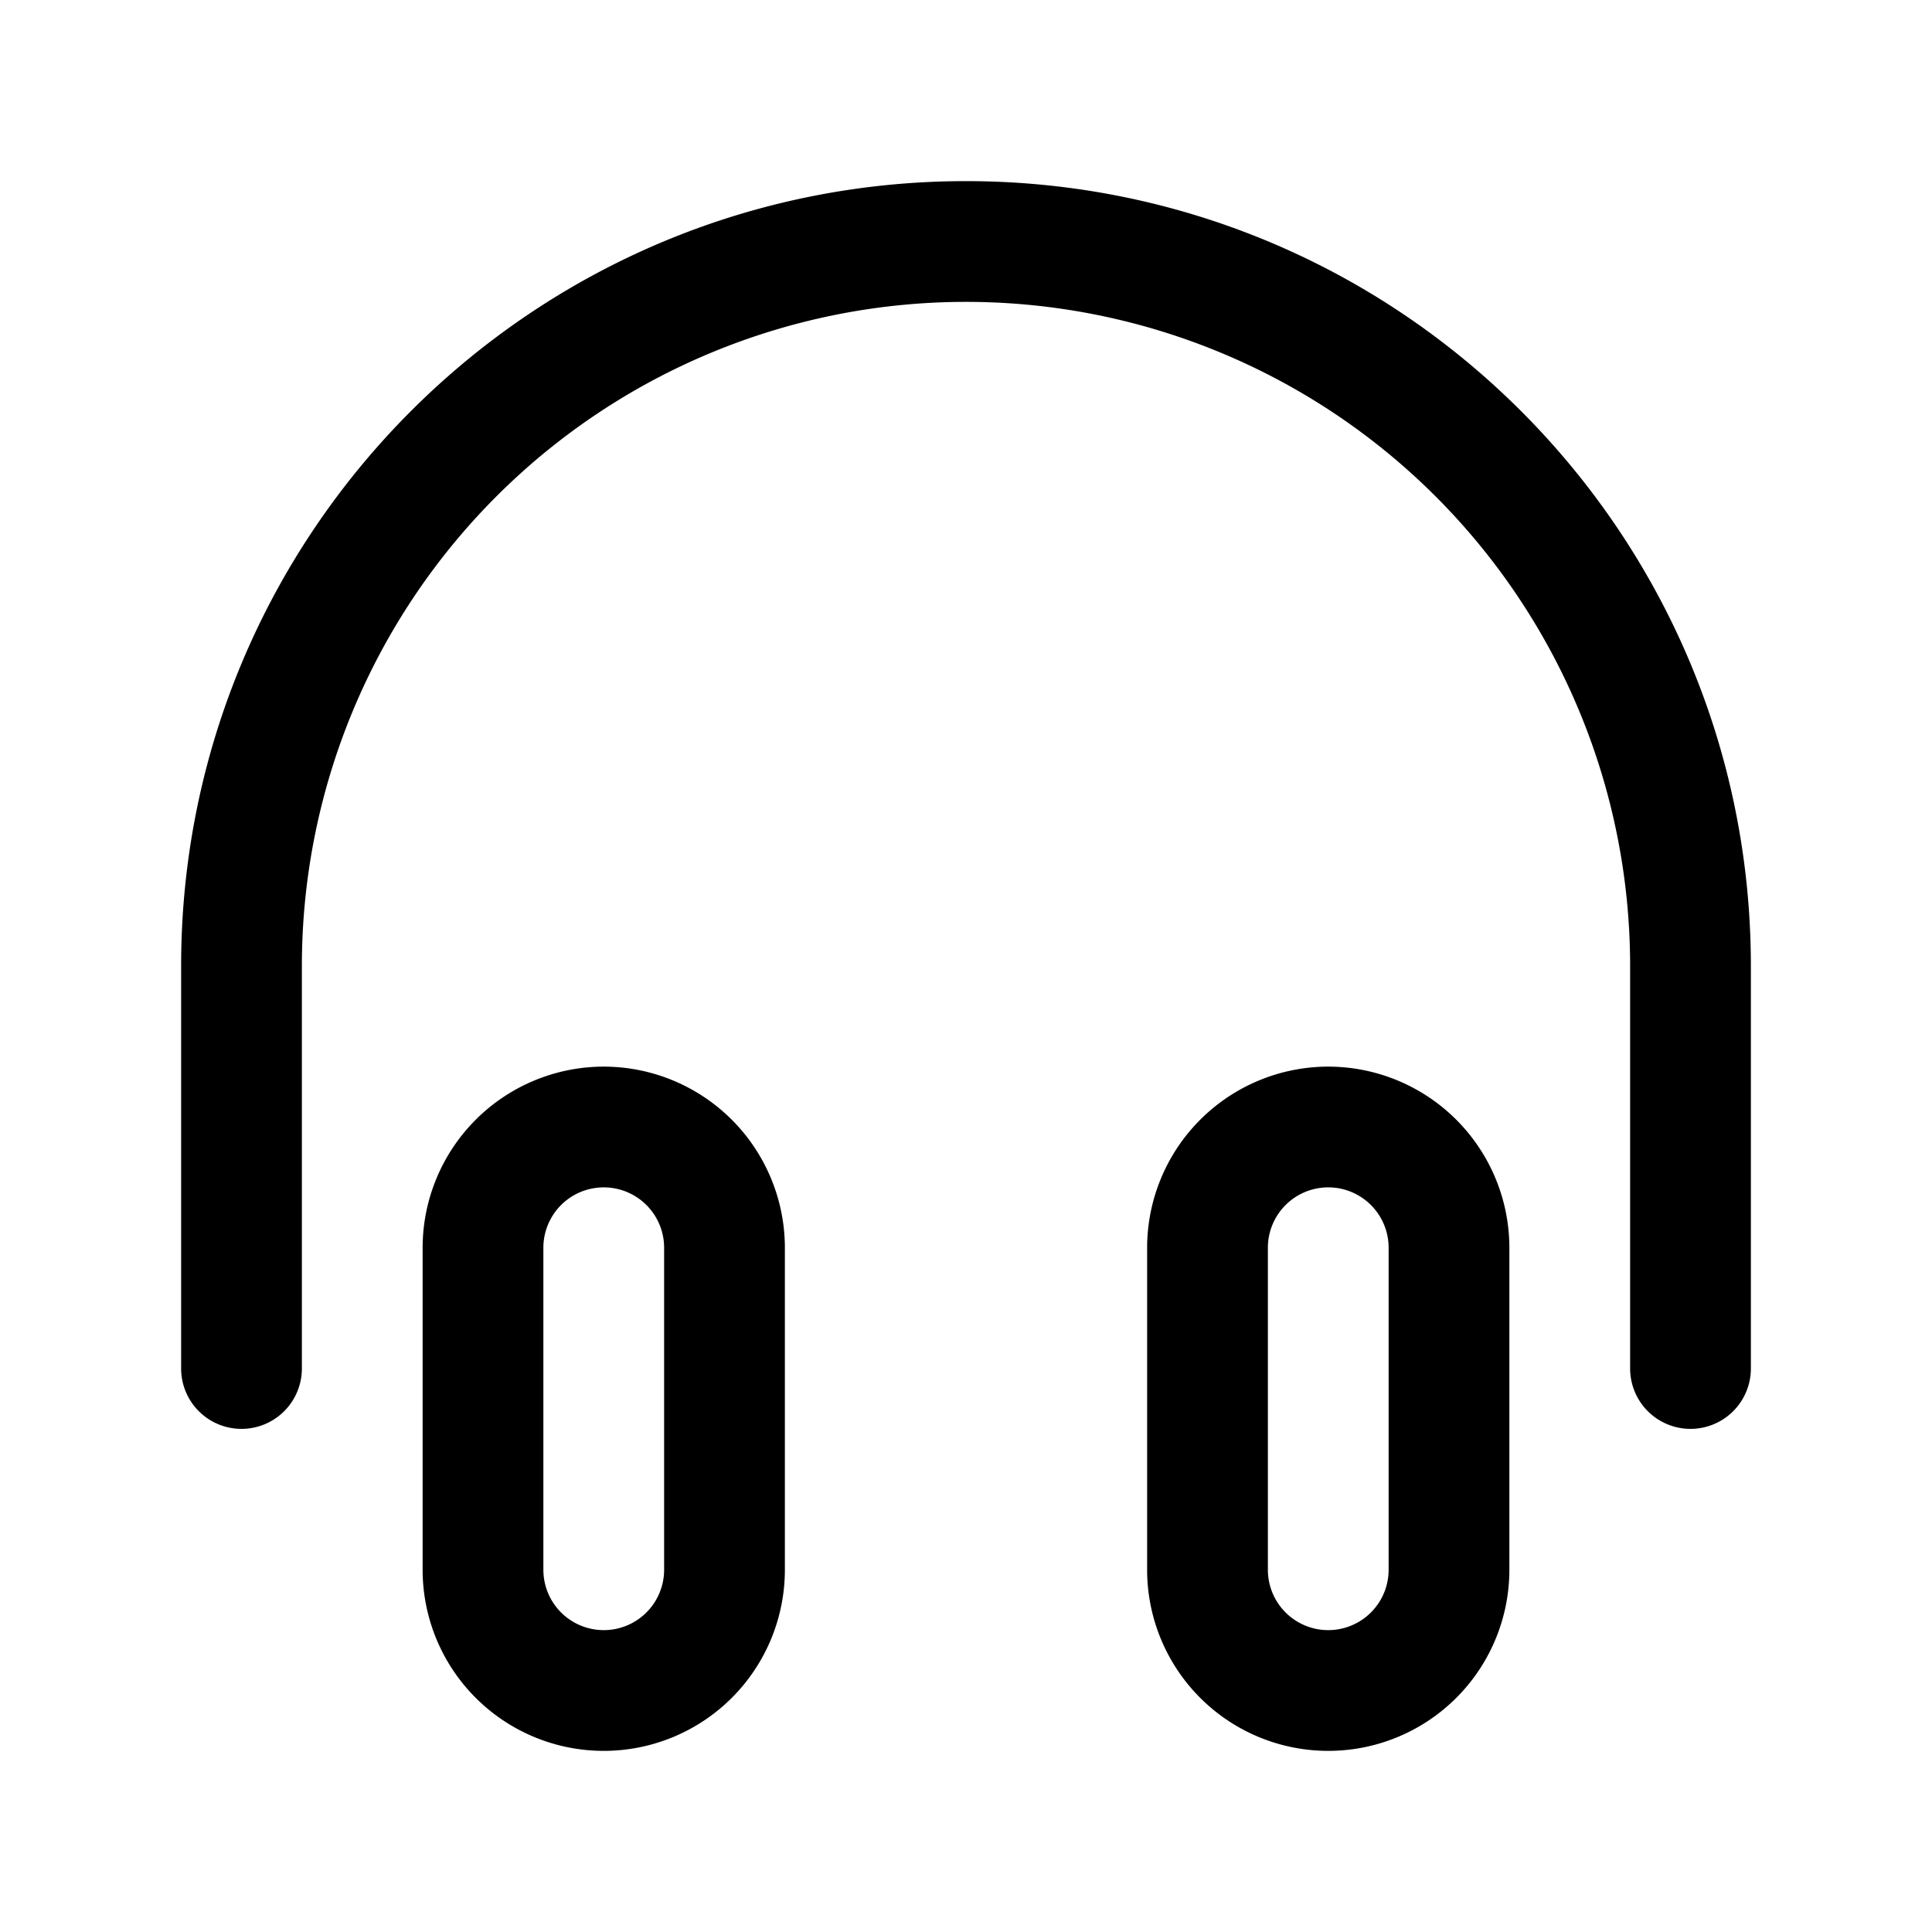 <svg class="icon" width="32px" height="32.00px" viewBox="0 0 1024 1024" version="1.1" xmlns="http://www.w3.org/2000/svg"><path d="M0 0h1024v1024H0z" fill="currentColor" fill-opacity="0" /><path d="M704 565.333a96.085 96.085 0 0 0-96 96v170.667a96 96 0 1 0 192 0v-170.667a96.085 96.085 0 0 0-96-96z m32 266.667a32 32 0 1 1-64 0v-170.667a32 32 0 1 1 64 0v170.667zM320 565.333a96.085 96.085 0 0 0-96 96v170.667a96 96 0 1 0 192 0v-170.667a96.085 96.085 0 0 0-96-96z m32 266.667a32 32 0 1 1-64 0v-170.667a32 32 0 1 1 64 0v170.667z m576-320v213.333a32 32 0 1 1-64 0v-213.333a352 352 0 1 0-704 0v213.333a32 32 0 1 1-64 0v-213.333c0-229.76 186.24-416 416-416s416 186.24 416 416z" fill="currentColor" /></svg>